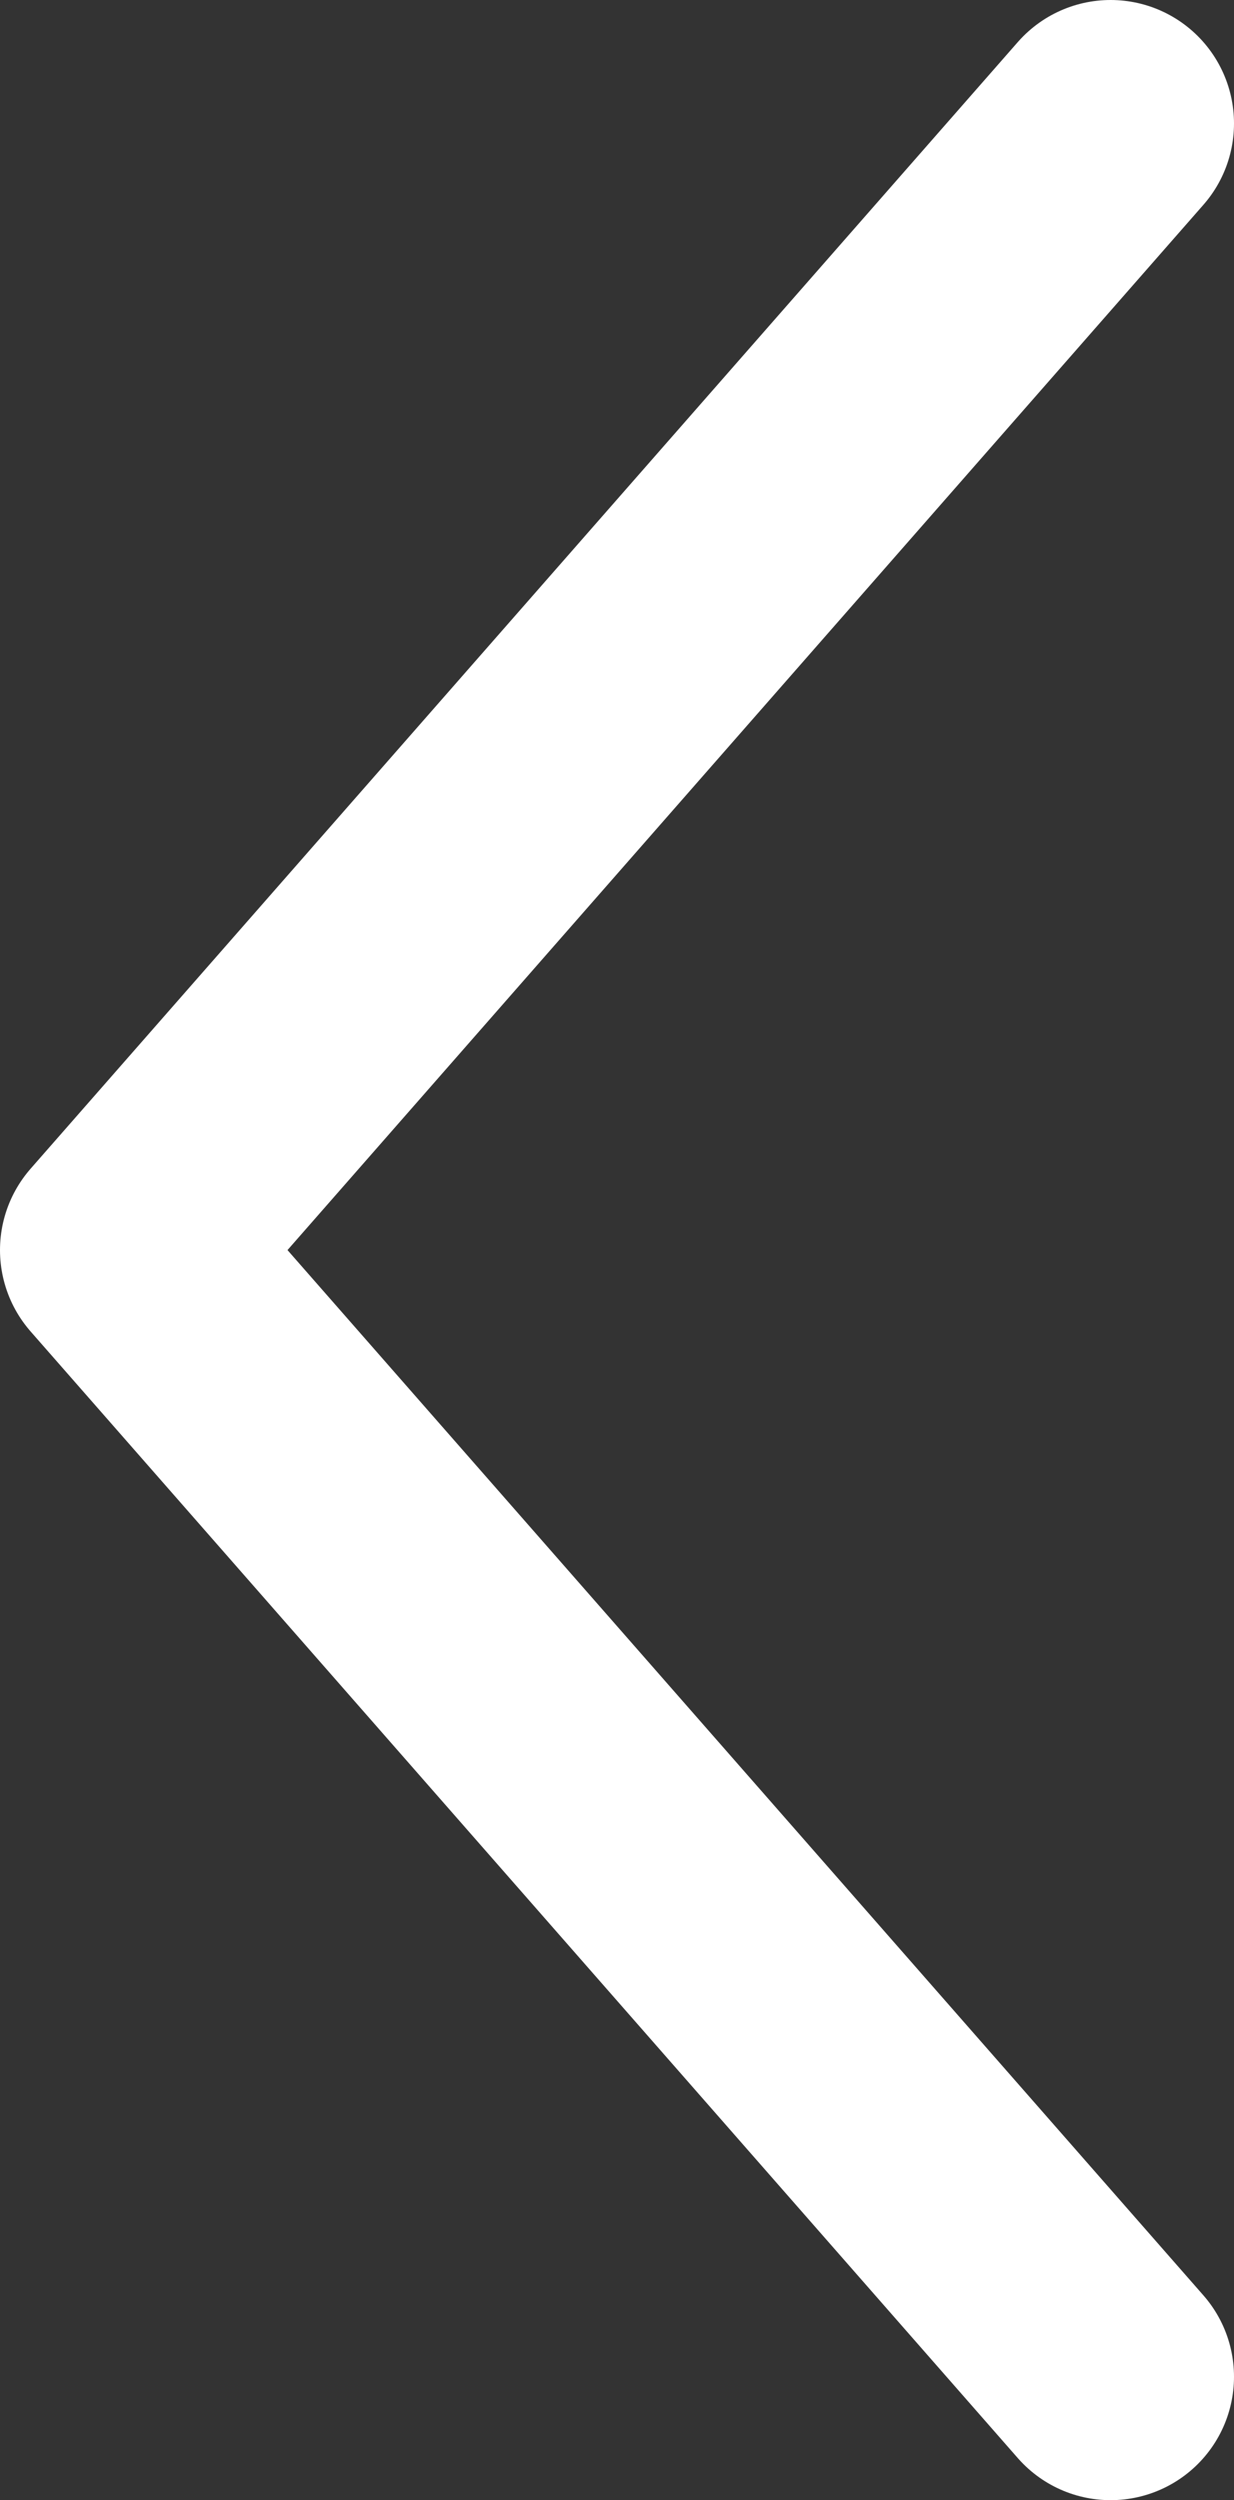 <svg xmlns="http://www.w3.org/2000/svg" viewBox="0 0 15 30.38"><rect x="0" y="0" width="15" height="30.38" fill="#333333" stroke="none"/><defs><style>.cls-1{fill:none;stroke:#fff;stroke-linecap:round;stroke-linejoin:round;stroke-width:3px;}</style></defs><title>udsRecurso 32</title><g id="Capa_2" data-name="Capa 2"><g id="Capa_1-2" data-name="Capa 1"><polyline class="cls-1" points="13.5 28.88 1.5 15.19 13.5 1.5"/></g></g></svg>